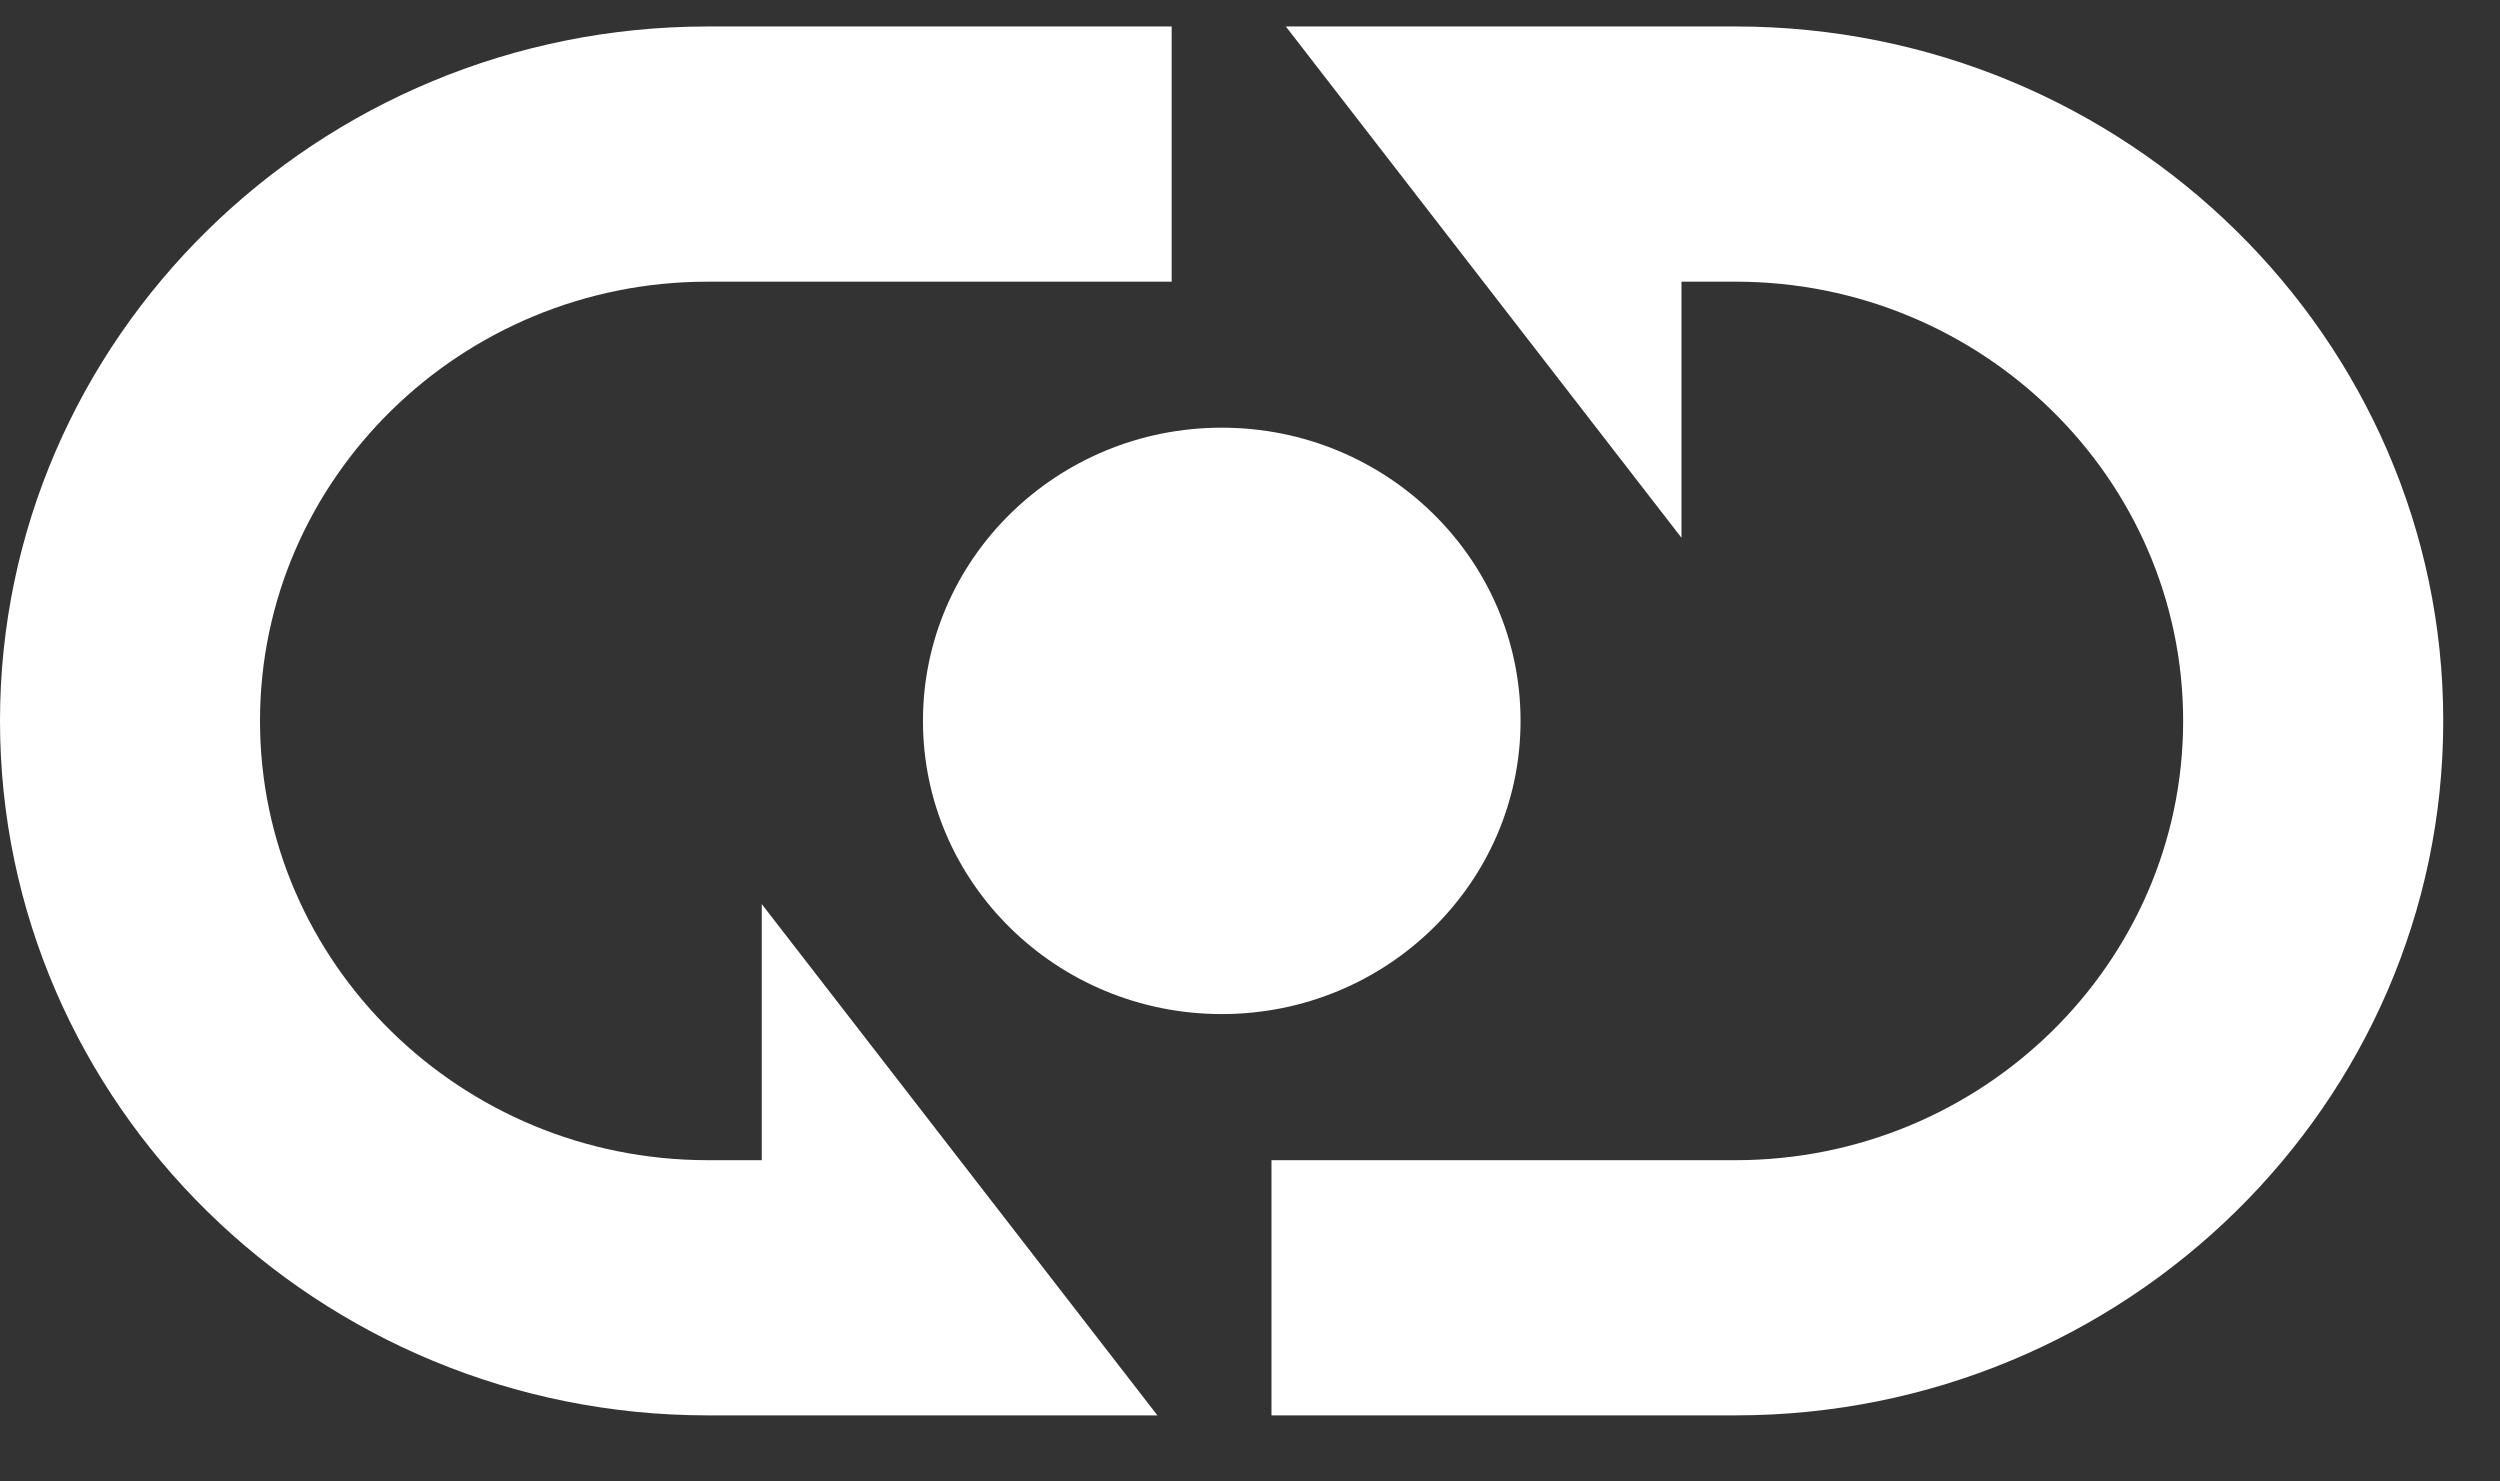 <svg width="27" height="16" viewBox="0 0 27 16" fill="none" xmlns="http://www.w3.org/2000/svg">
<rect x="0" y="0" width="27" height="16" fill="#333333" stroke="none"/>
<path d="M0 7.786C0 11.925 3.436 15.286 7.643 15.286H12.5L8.227 9.764V12.53H7.643C4.978 12.53 2.808 10.401 2.808 7.786C2.808 5.171 4.978 3.042 7.643 3.042H12.654V0.286H7.643C3.425 0.286 0 3.658 0 7.786Z" fill="white"/>
<path d="M18.744 0.286H13.887L18.16 5.808V3.042H18.744C21.409 3.042 23.578 5.171 23.578 7.786C23.578 10.401 21.409 12.53 18.744 12.53H13.732V15.286H18.744C22.962 15.286 26.387 11.914 26.387 7.786C26.387 3.658 22.962 0.286 18.744 0.286Z" fill="white"/>
<path d="M13.195 10.952C14.977 10.952 16.422 9.534 16.422 7.785C16.422 6.037 14.977 4.619 13.195 4.619C11.413 4.619 9.968 6.037 9.968 7.785C9.968 9.534 11.413 10.952 13.195 10.952Z" fill="white"/>
</svg>
